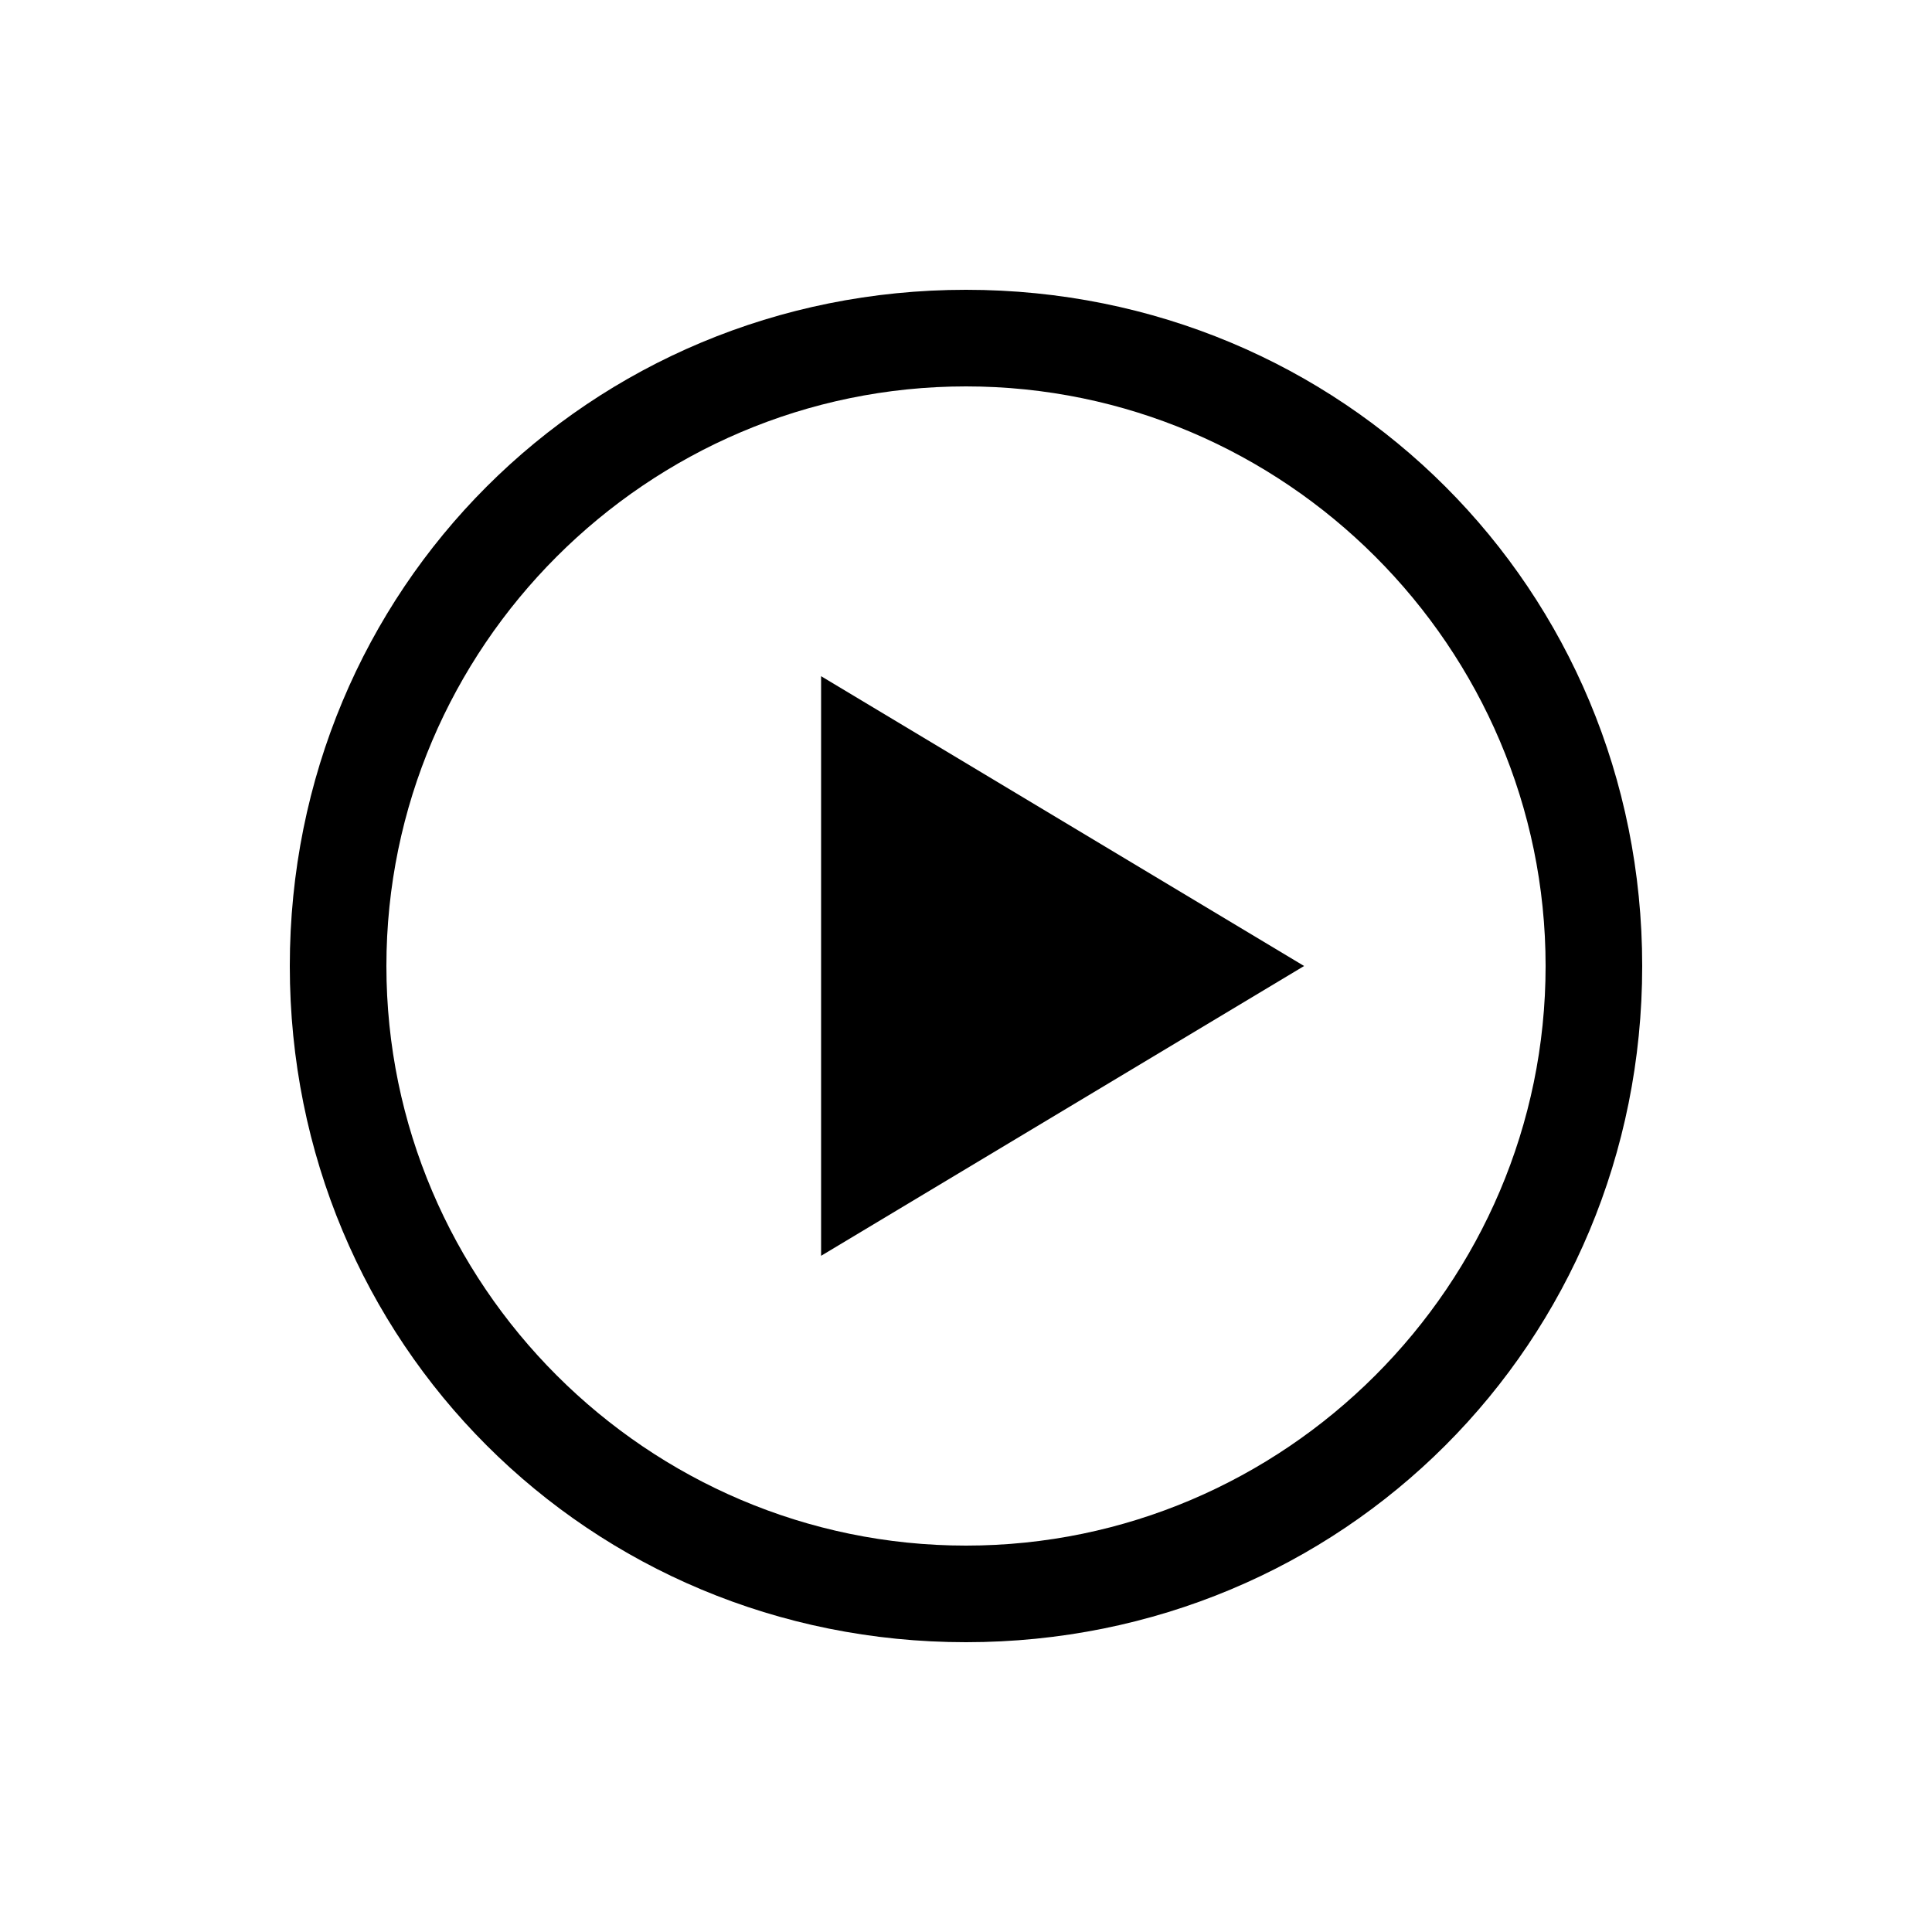 <svg t="1654568576343" class="icon" viewBox="0 0 1024 1024" version="1.1" xmlns="http://www.w3.org/2000/svg" p-id="1336" width="40" height="40"><path d="M435.2 665.6V358.4l256 153.6z" p-id="1337"></path><path d="M512 204.8c168.96 0 307.2 138.24 307.2 307.2s-138.24 307.2-307.2 307.2-307.2-138.24-307.2-307.2 138.24-307.2 307.2-307.2m0-51.2c-199.68 0-358.4 158.72-358.4 358.4s158.72 358.4 358.4 358.4 358.4-158.72 358.4-358.4-158.72-358.4-358.4-358.4z" p-id="1338"></path></svg>
